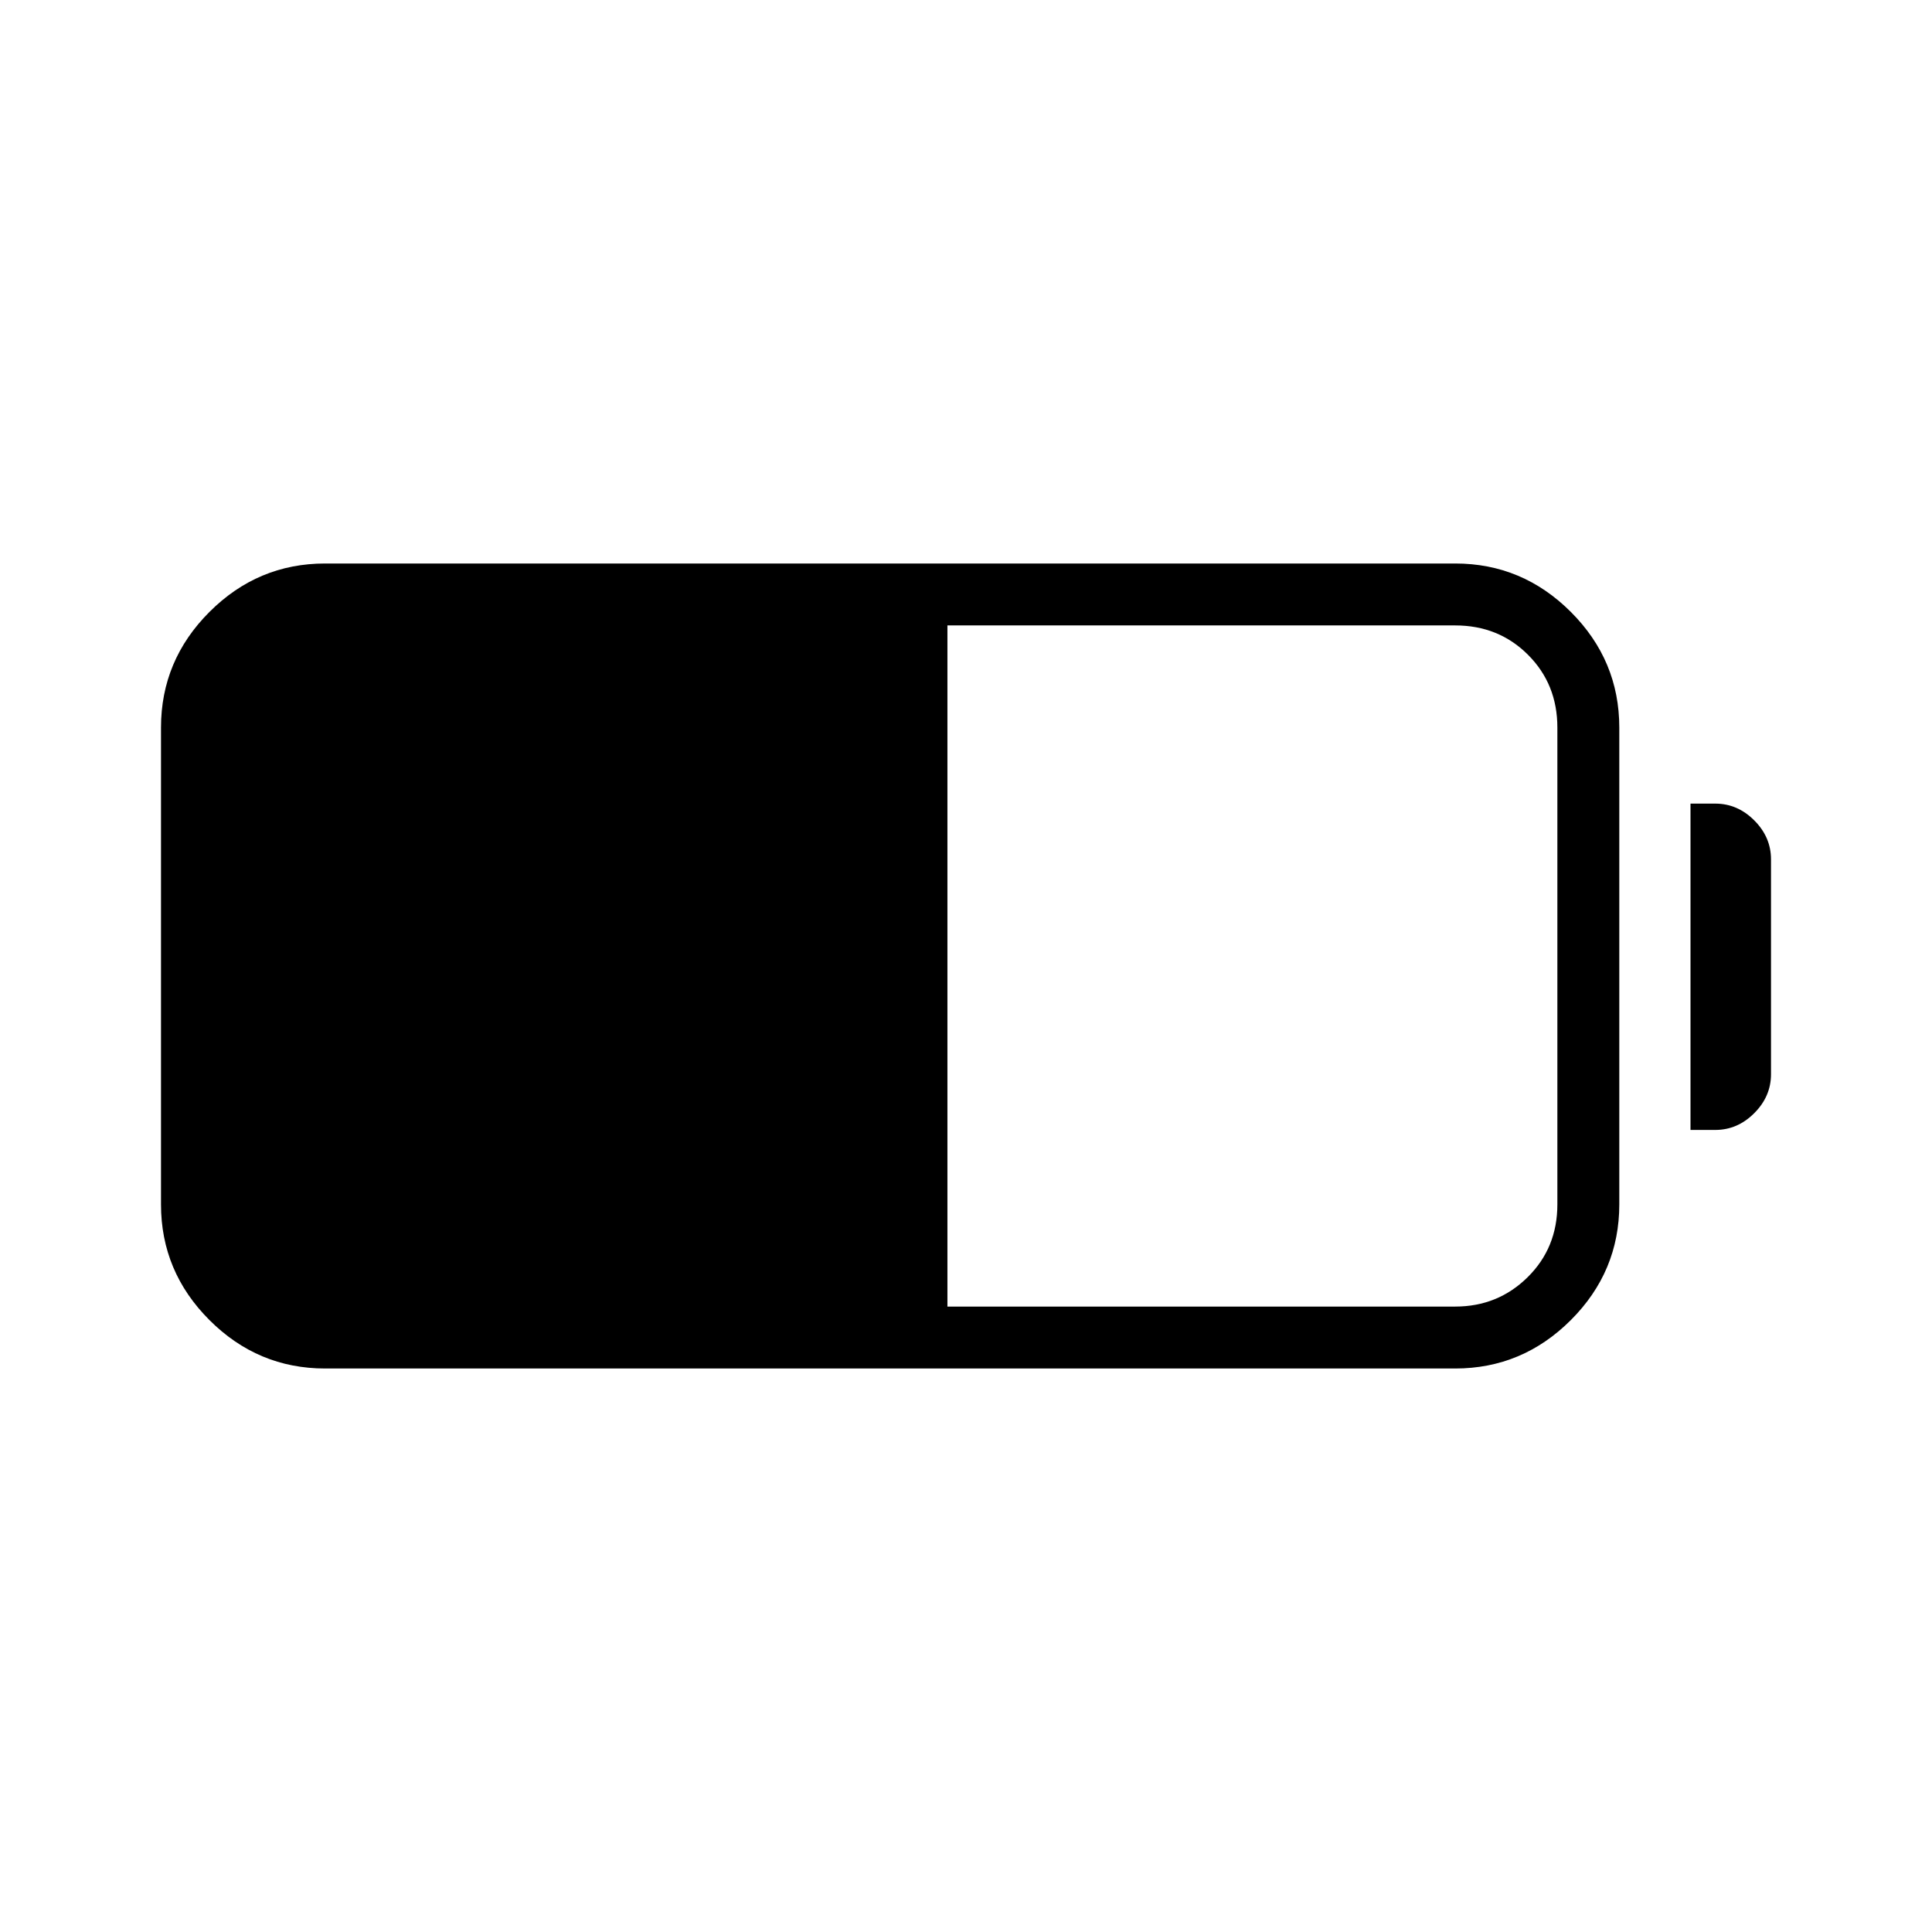 <svg xmlns="http://www.w3.org/2000/svg" width="48" height="48" viewBox="0 -960 960 960"><path d="M161.54-280q-33.4 0-57.47-24.07T80-361.54v-236.92q0-33.4 24.07-57.47T161.54-680h561.54q33.39 0 57.47 24.07 24.07 24.07 24.07 57.47v236.92q0 33.4-24.07 57.47Q756.47-280 723.08-280H161.54Zm309.23-30.77h252.31q21.21 0 35.99-14.59 14.78-14.58 14.78-36.18v-236.92q0-21.6-14.59-36.18-14.59-14.59-36.18-14.59H470.77v338.46ZM840-398.54v-162.15h12.31q11.04 0 19.36 8.32Q880-544.04 880-533v106.77q0 11.04-8.33 19.36-8.32 8.33-19.36 8.33H840Z"/></svg>